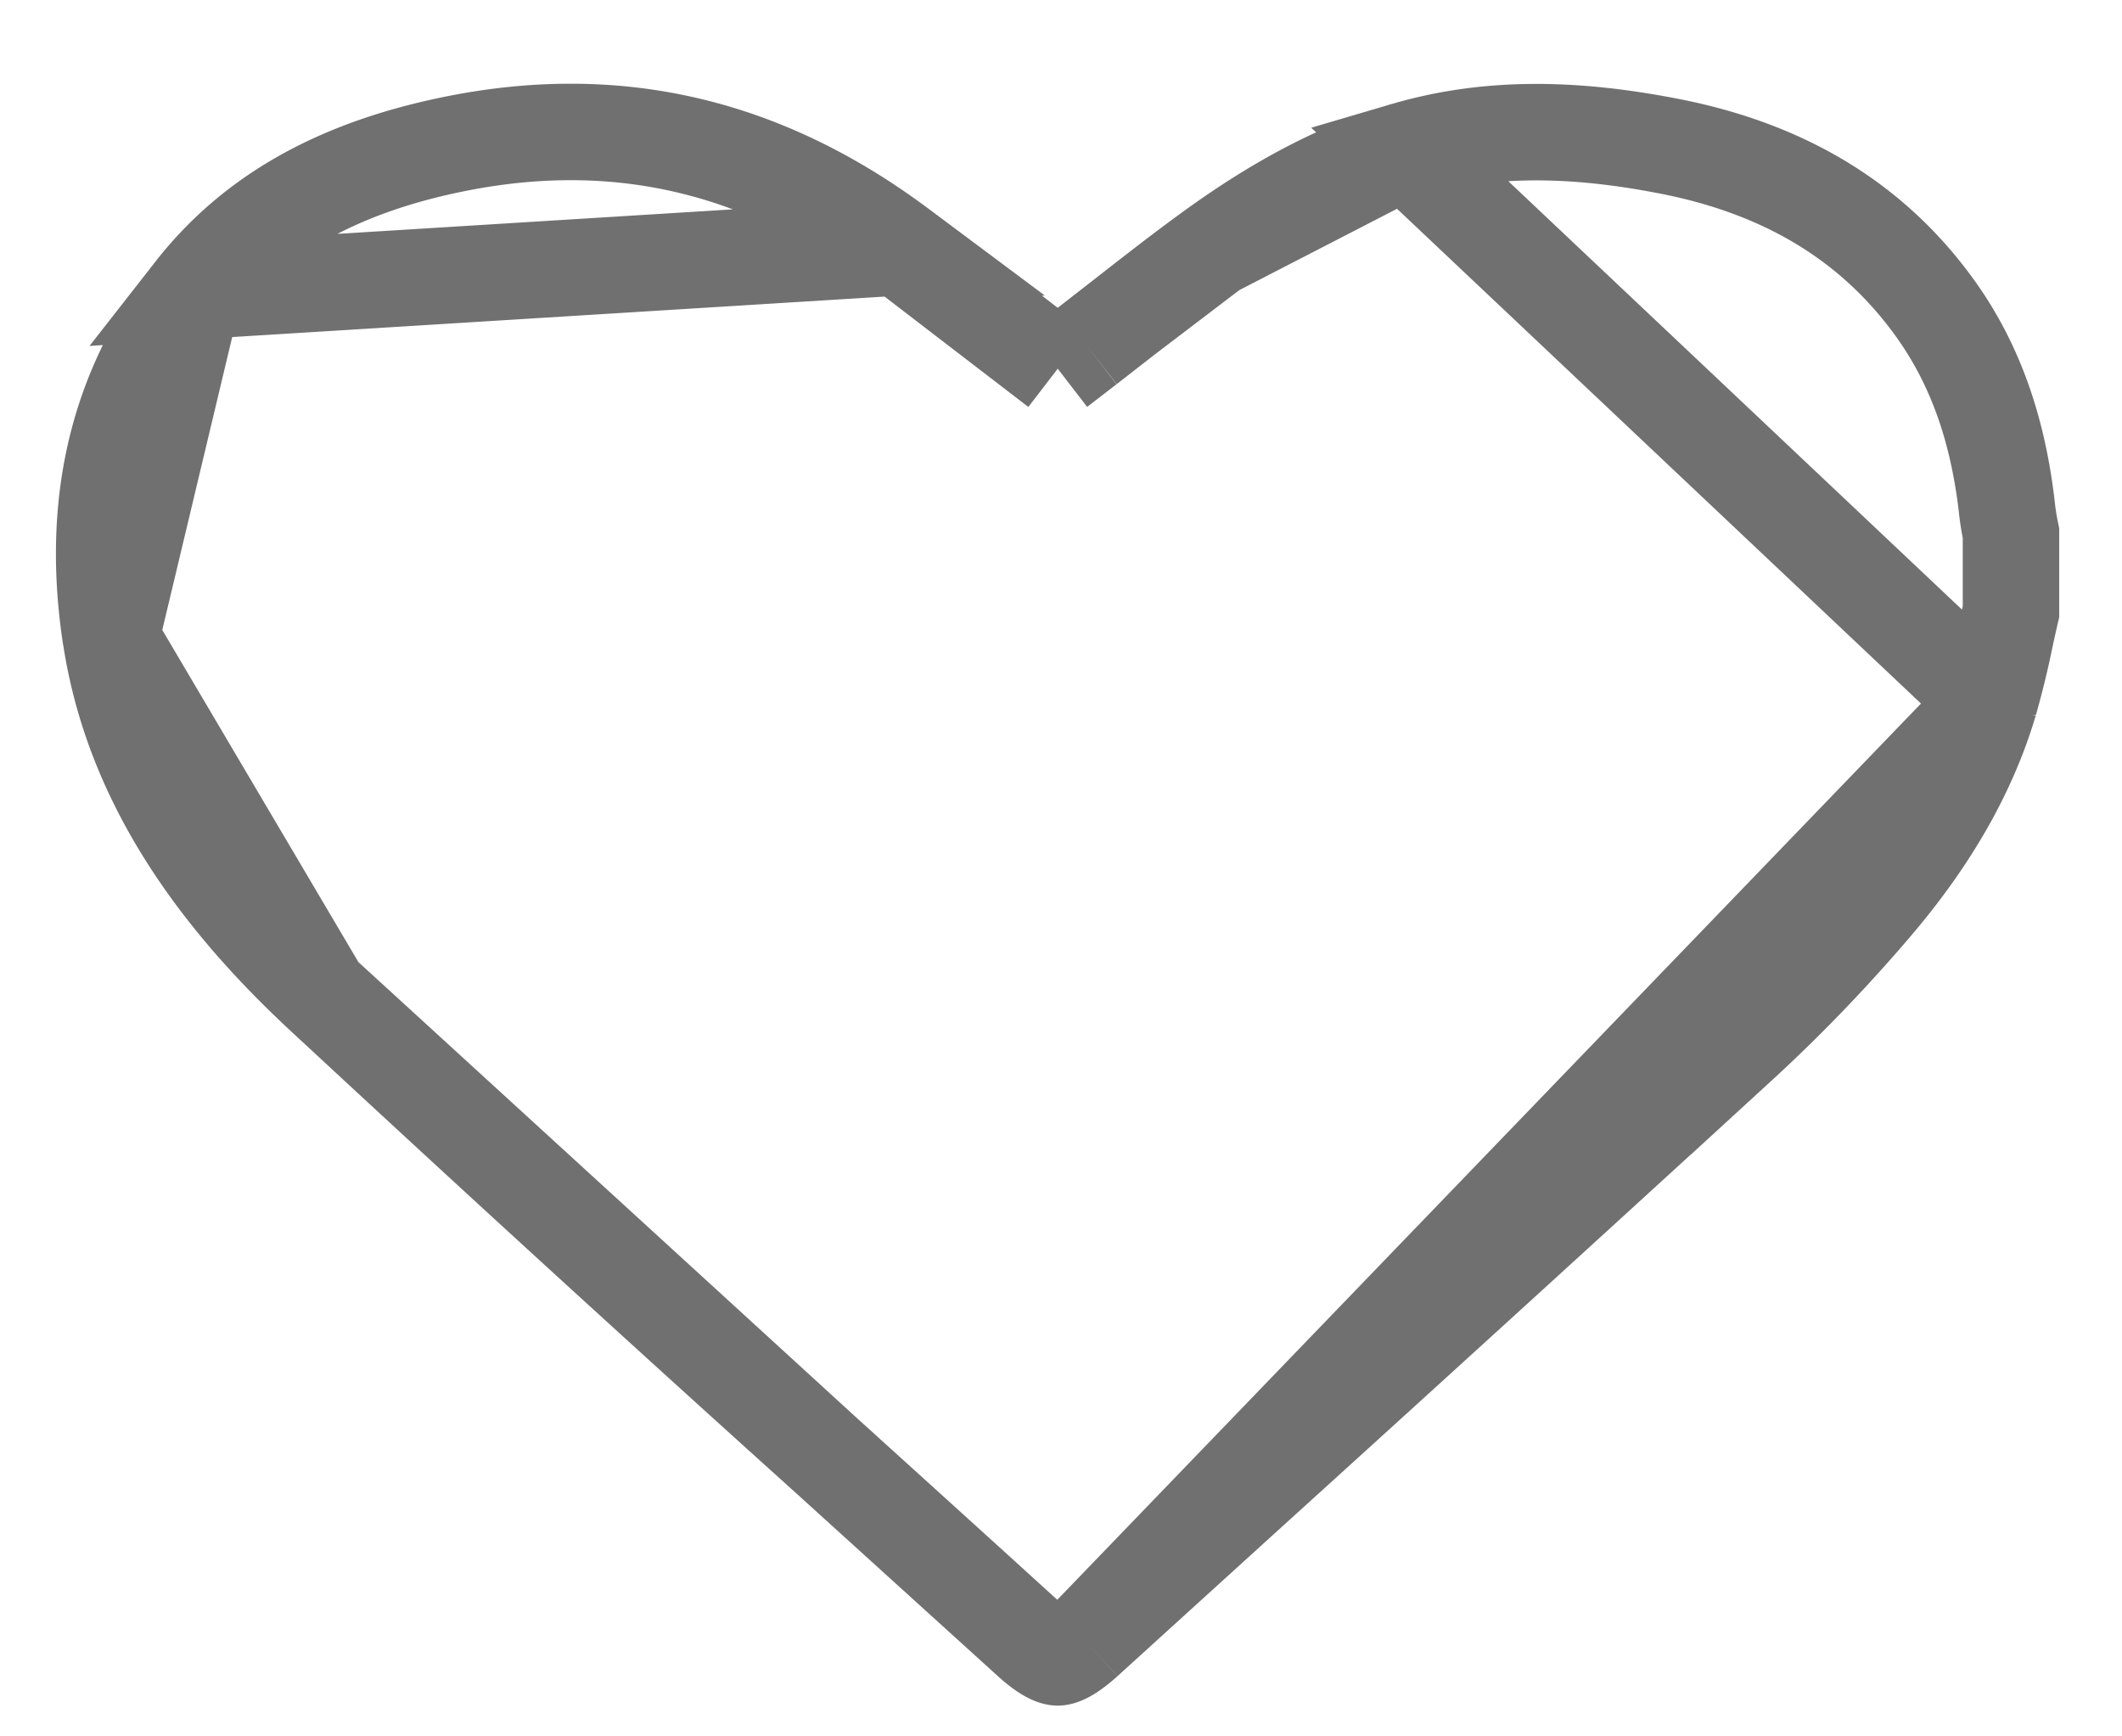 <svg width="22" height="18" fill="none" xmlns="http://www.w3.org/2000/svg"><g clip-path="url(#clip0_610_4984)"><path d="M20.626 7.277h0a8.9 8.9 0 00.157-.639c.02-.095.042-.193.066-.297v-.814l-.001-.005a2.636 2.636 0 01-.038-.228v-.002c-.086-.781-.307-1.487-.755-2.106h0c-.654-.903-1.574-1.439-2.738-1.668h0c-.951-.187-1.86-.221-2.747.04l6.056 5.718zm0 0c-.229.77-.652 1.465-1.203 2.11-.432.506-.896.99-1.388 1.441a1317.6 1317.6 0 01-5.17 4.71l-1.615 1.467h0m9.376-9.728l-9.376 9.728m0 0c-.19.172-.27.176-.284.176m.284-.176l-.284.176M9.327 2.564h0C7.955 1.54 6.45 1.146 4.73 1.489c-1.142.228-2.067.69-2.723 1.529l7.32-.454zm0 0c.308.23.608.462.91.696l.424.327.305.235M9.327 2.564l1.639 1.258m0 0l.305-.235m-.305.235l.305-.235m0 0l.406-.316m-.406.316l.406-.316m-.711 13.91c-.015 0-.097-.005-.287-.178m.287.178l-.287-.178m0 0c-.7-.637-1.401-1.272-2.102-1.906m2.102 1.906l-2.102-1.906m0 0a463.69 463.69 0 01-5.256-4.807m5.256 4.807L3.321 10.29m0 0C2.194 9.237 1.37 8.045 1.15 6.612l2.172 3.678zm8.356-7.019c.3-.234.595-.465.904-.688m-.904.688l.904-.688m0 0c.624-.45 1.27-.814 1.99-1.026l-1.99 1.026zM1.149 6.612c-.202-1.317.026-2.532.858-3.594l-.858 3.594z" stroke="#707070"/></g><defs><clipPath id="clip0_610_4984"><path fill="#fff" transform="translate(.58 .868)" d="M0 0h20.769v16.813H0z"/></clipPath></defs></svg>